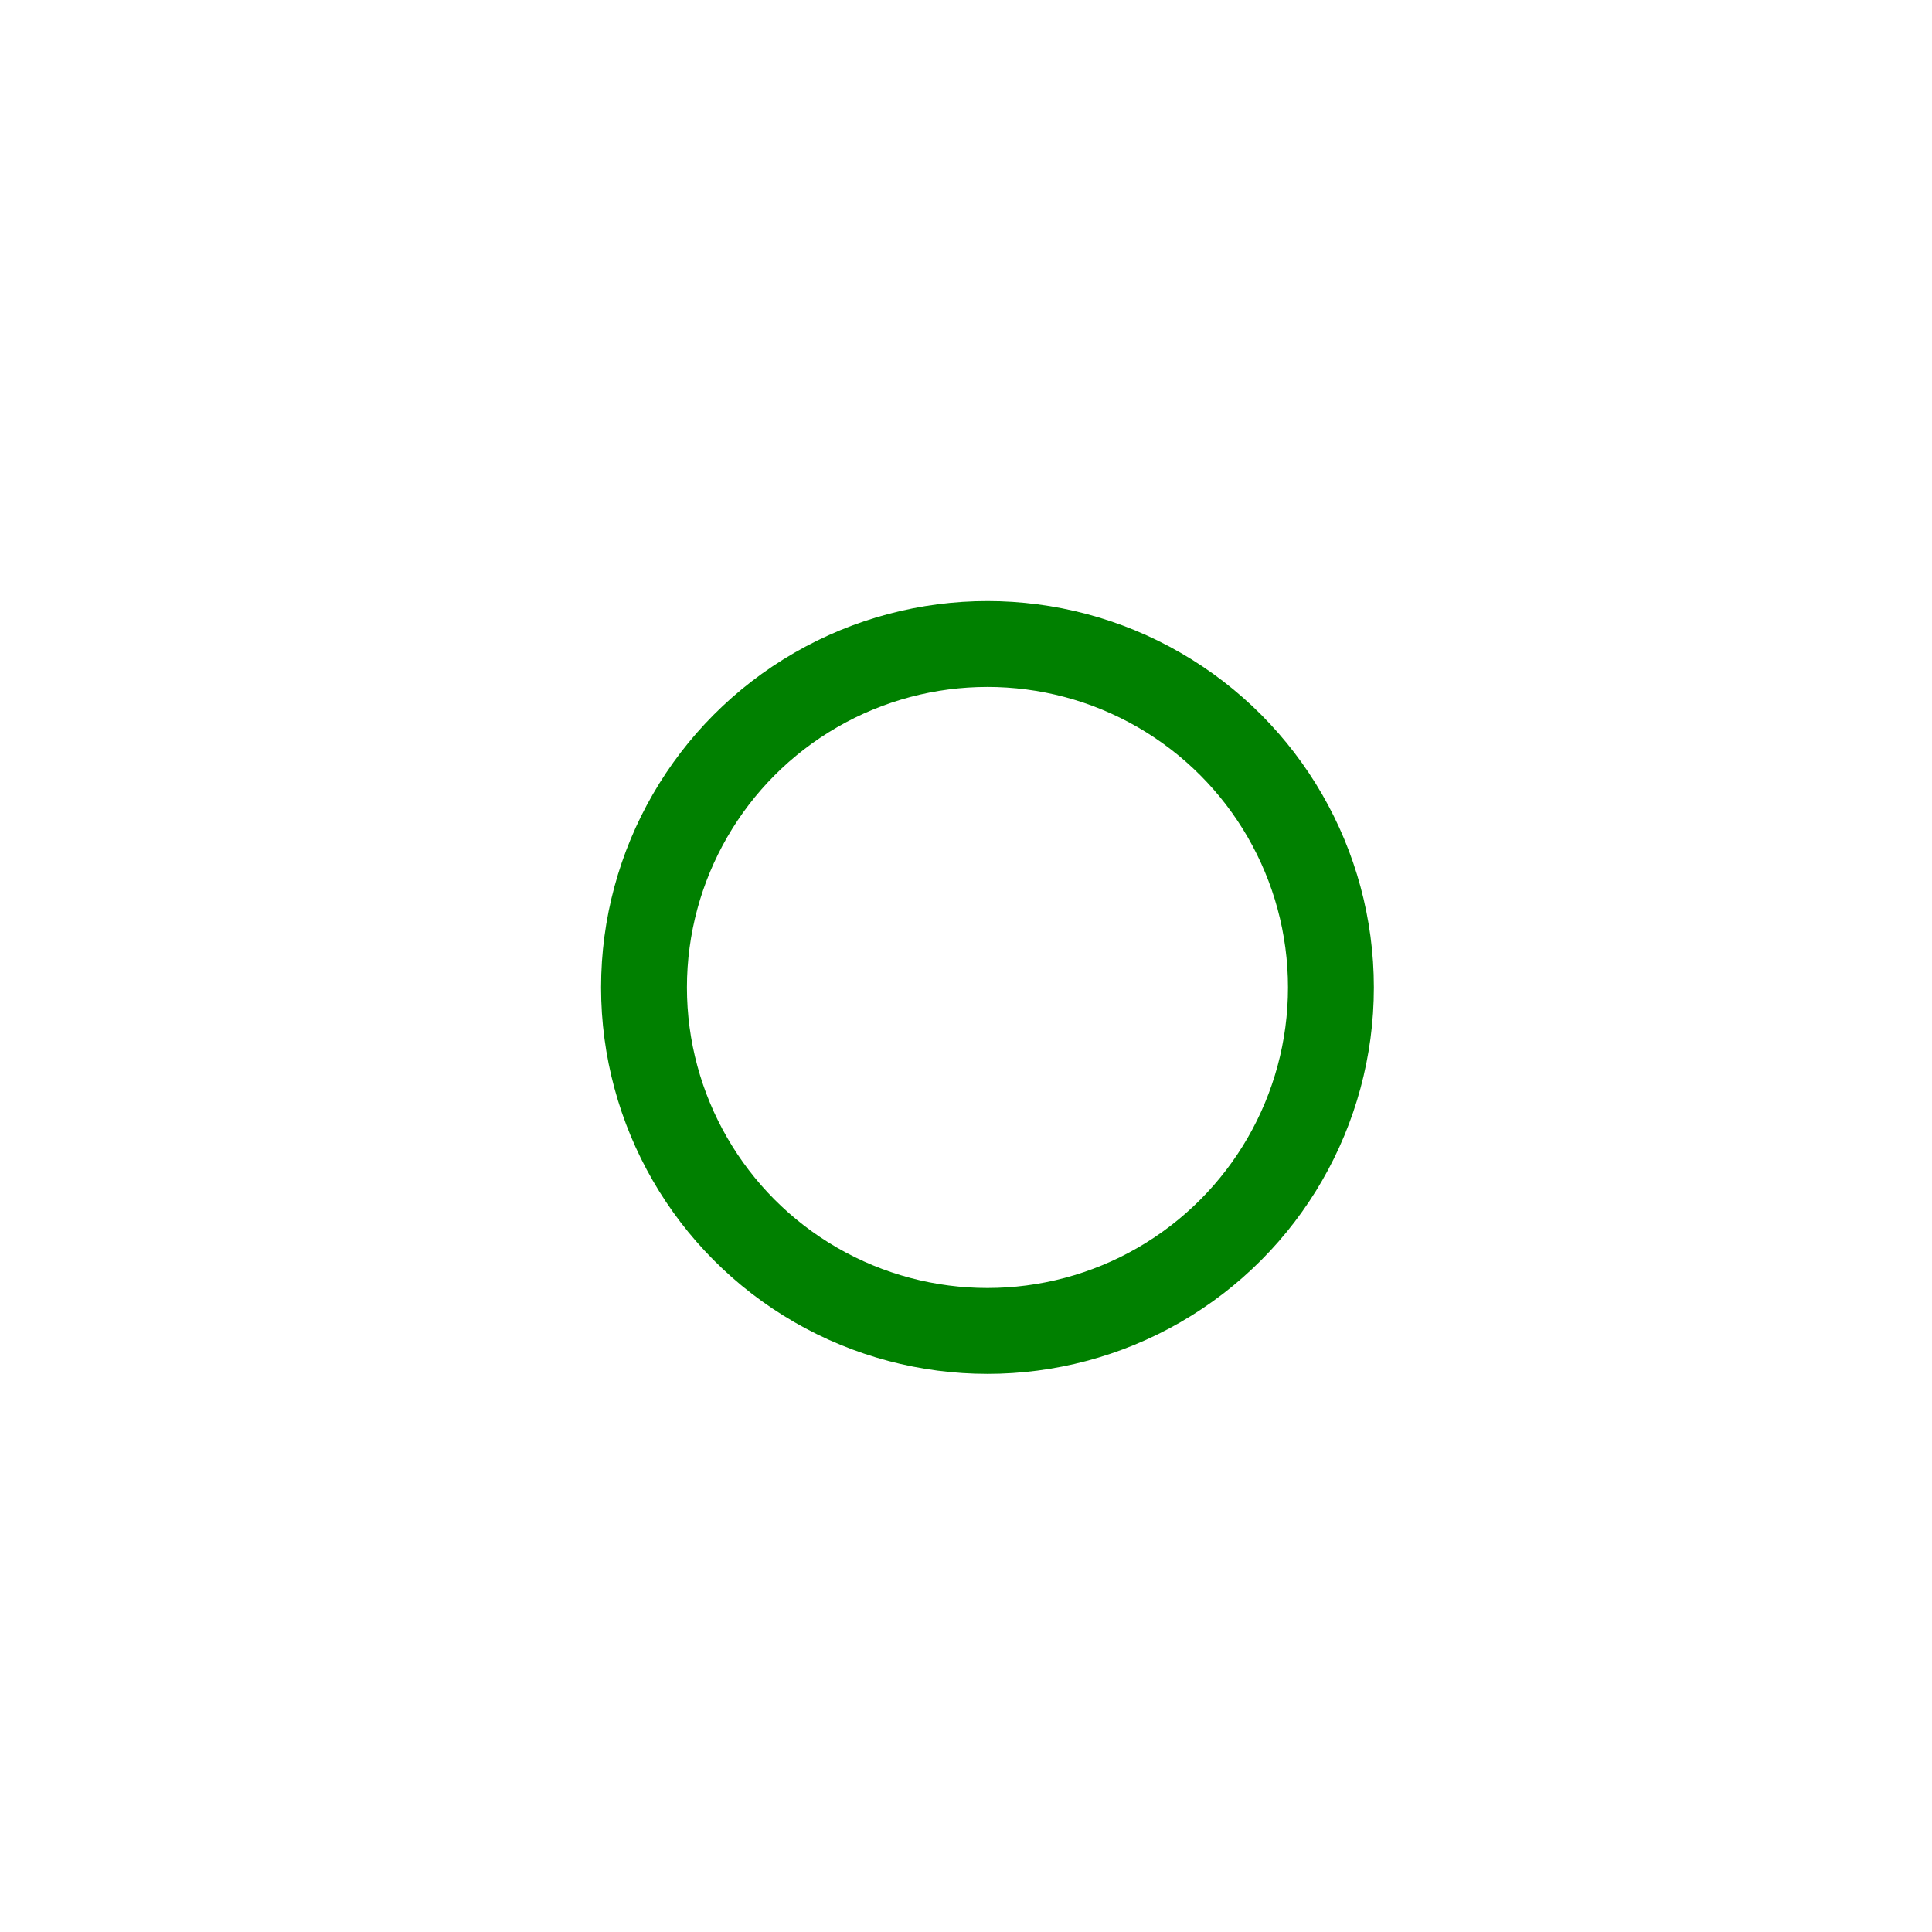<svg width="80" height="80" viewBox="0 0 45 45" xmlns="http://www.w3.org/2000/svg" stroke="green" aria-label="loading-indicator">
  <g fill="none" fill-rule="evenodd" transform="translate(1 1)" stroke-width="2">
    <circle cx="22" cy="22" r="6" stroke-opacity="0">
      <animate attributeName="r" begin="1.5s" dur="3s" values="6;22" calcMode="linear" repeatCount="indefinite"/>
      <animate attributeName="stroke-opacity" begin="1.5s" dur="3s" values="1;0" calcMode="linear" repeatCount="indefinite"/>
      <animate attributeName="stroke-width" begin="1.5s" dur="3s" values="2;0" calcMode="linear" repeatCount="indefinite"/>
    </circle>
    <circle cx="22" cy="22" r="6" stroke-opacity="0">
      <animate attributeName="r" begin="3s" dur="3s" values="6;22" calcMode="linear" repeatCount="indefinite"/>
      <animate attributeName="strokeOpacity" begin="3s" dur="3s" values="1;0" calcMode="linear" repeatCount="indefinite"/>
      <animate attributeName="strokeWidth" begin="3s" dur="3s" values="2;0" calcMode="linear" repeatCount="indefinite"/>
    </circle>
    <circle cx="22" cy="22" r="8">
      <animate attributeName="r" begin="0s" dur="1.5s" values="6;1;2;3;4;5;6" calcMode="linear" repeatCount="indefinite"/>
    </circle>
  </g>
</svg>
